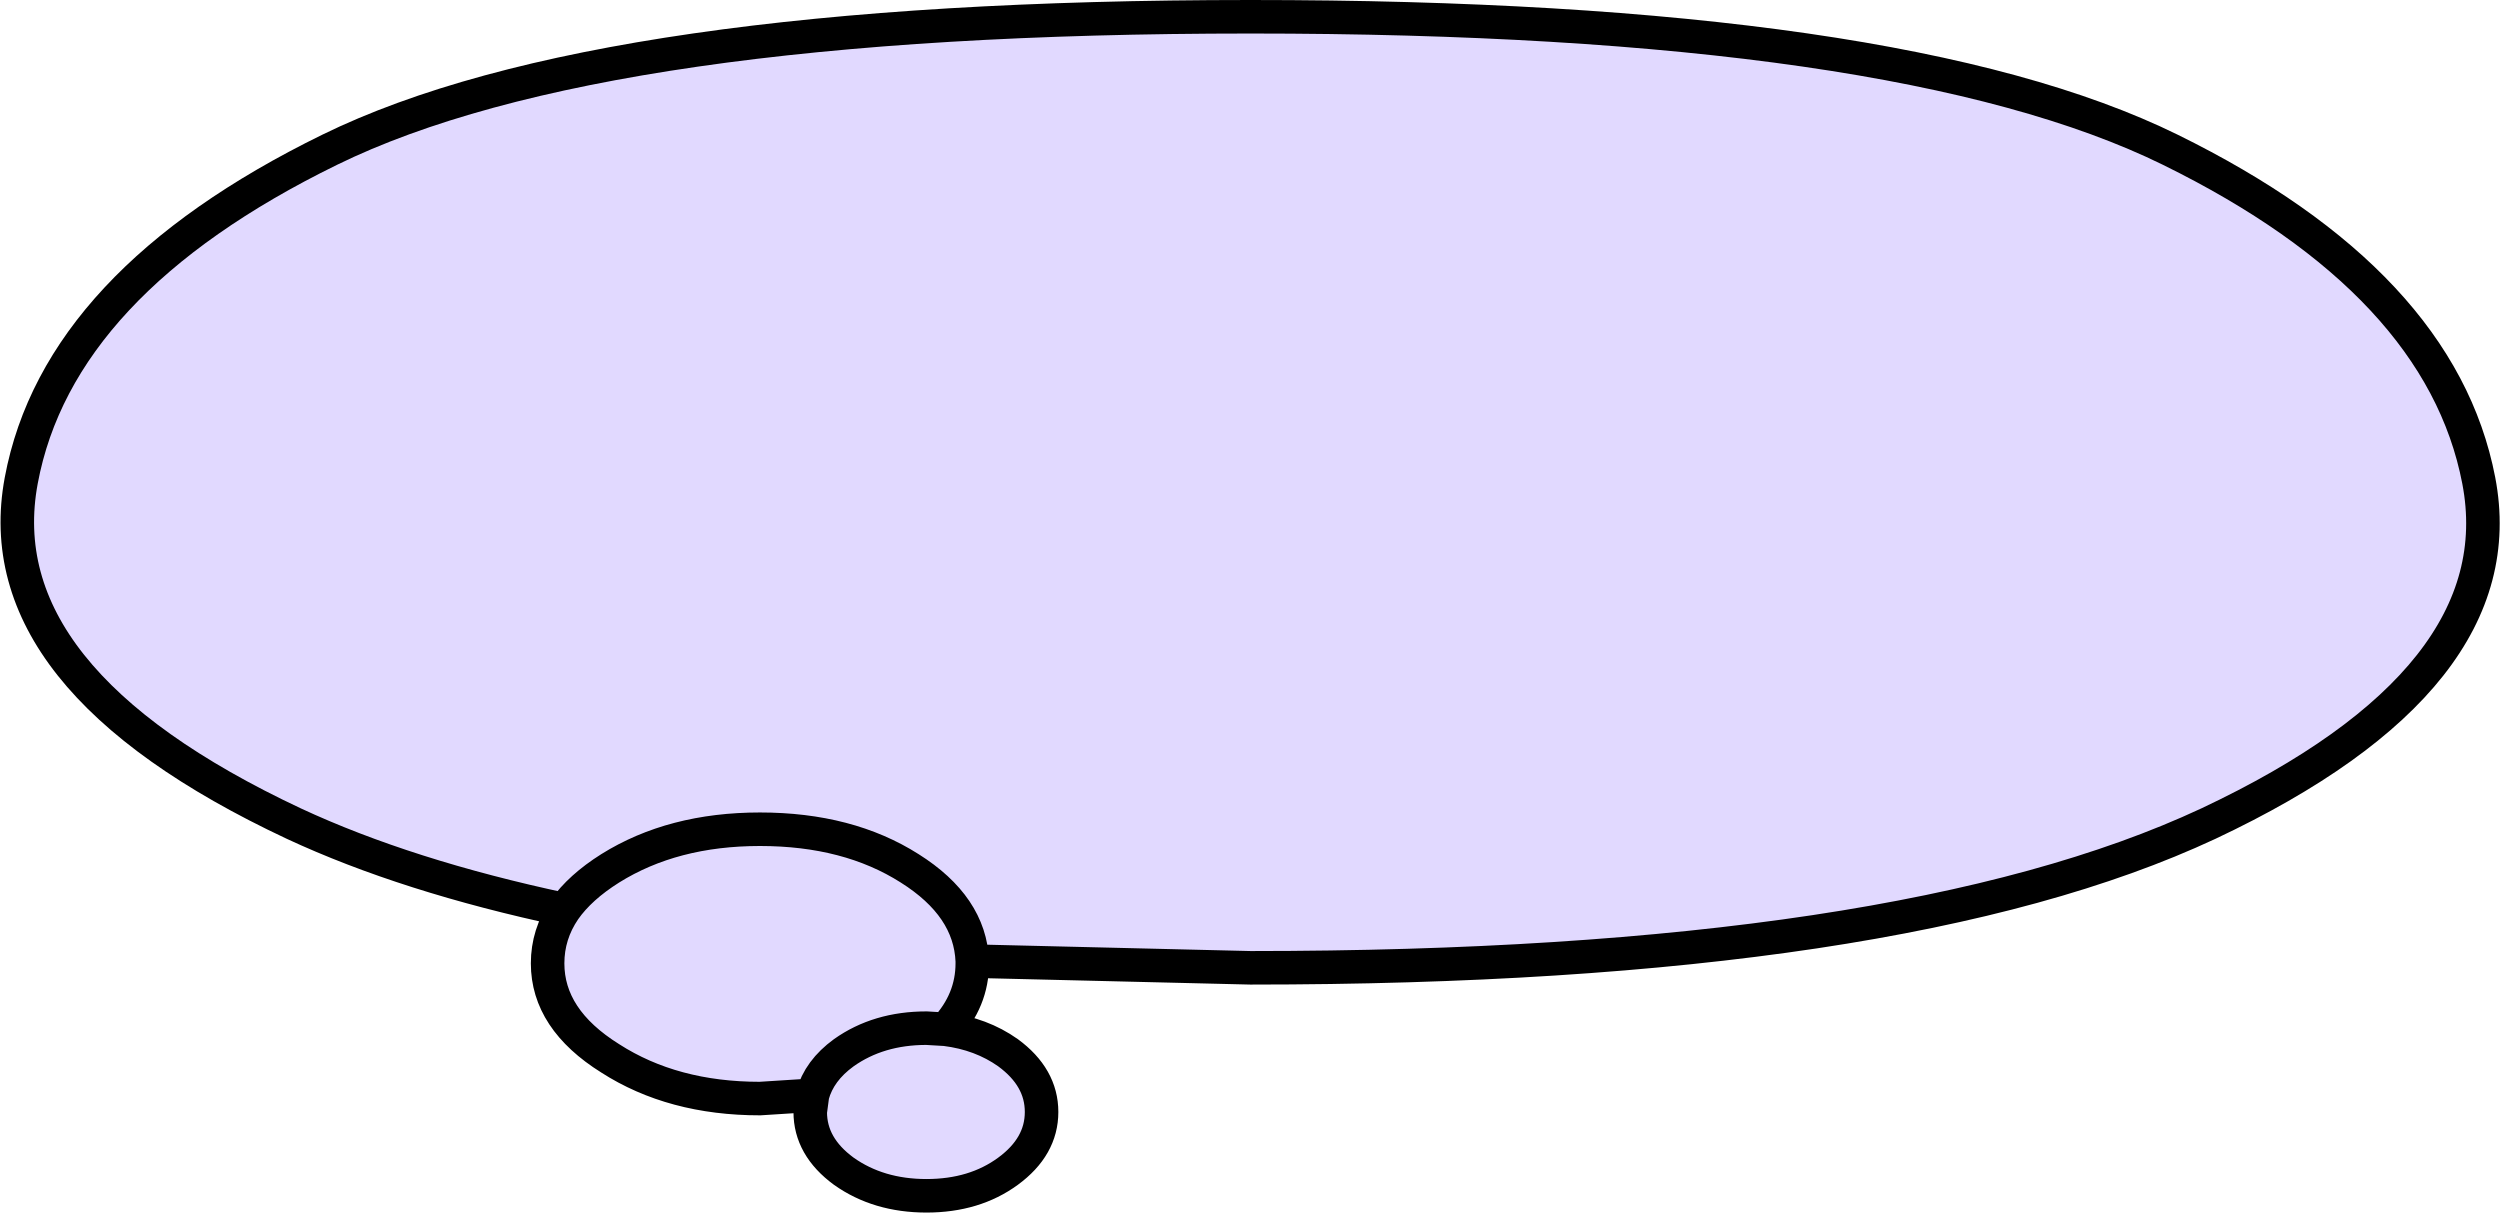 <?xml version="1.0" encoding="UTF-8" standalone="no"?>
<svg xmlns:xlink="http://www.w3.org/1999/xlink" height="54.25px" width="111.85px" xmlns="http://www.w3.org/2000/svg">
  <g transform="matrix(1.0, 0.0, 0.0, 1.0, 55.95, 27.1)">
    <path d="M-30.7 13.6 Q-37.75 12.1 -42.8 9.75 -56.65 3.25 -55.0 -5.6 -53.35 -14.45 -41.2 -20.4 -29.05 -26.35 0.0 -26.35 29.05 -26.35 41.15 -20.4 53.25 -14.45 54.95 -5.6 56.65 3.25 42.85 9.75 29.05 16.2 0.0 16.2 L-12.45 15.9 -12.45 16.0 Q-12.45 17.65 -13.65 18.95 -12.05 19.15 -10.85 20.0 -9.35 21.1 -9.35 22.65 -9.35 24.2 -10.85 25.3 -12.35 26.4 -14.5 26.4 -16.65 26.4 -18.2 25.3 -19.7 24.2 -19.7 22.65 L-19.6 21.9 -21.95 22.05 Q-25.85 22.05 -28.65 20.25 -31.45 18.5 -31.45 16.0 -31.45 14.7 -30.7 13.6 -30.0 12.6 -28.65 11.75 -25.85 10.0 -21.95 10.0 -18.0 10.0 -15.25 11.75 -12.55 13.45 -12.45 15.9 -12.55 13.45 -15.25 11.75 -18.0 10.0 -21.95 10.0 -25.85 10.0 -28.65 11.75 -30.0 12.6 -30.7 13.6 M-13.65 18.95 L-14.5 18.9 Q-16.65 18.9 -18.2 20.0 -19.3 20.8 -19.6 21.9 -19.3 20.8 -18.2 20.0 -16.65 18.9 -14.5 18.9 L-13.65 18.95" fill="#e1d9ff" fill-rule="evenodd" stroke="none"/>
    <path d="M-30.7 13.6 Q-37.75 12.1 -42.8 9.75 -56.65 3.25 -55.0 -5.6 -53.35 -14.45 -41.2 -20.4 -29.05 -26.35 0.0 -26.35 29.05 -26.35 41.15 -20.4 53.25 -14.45 54.95 -5.6 56.65 3.25 42.85 9.75 29.05 16.2 0.0 16.2 L-12.45 15.9 -12.45 16.0 Q-12.45 17.65 -13.65 18.95 -12.05 19.15 -10.85 20.0 -9.35 21.1 -9.35 22.65 -9.35 24.2 -10.85 25.3 -12.35 26.4 -14.5 26.4 -16.65 26.4 -18.2 25.3 -19.7 24.2 -19.7 22.65 L-19.6 21.9 -21.95 22.05 Q-25.85 22.05 -28.65 20.25 -31.45 18.5 -31.45 16.0 -31.45 14.7 -30.7 13.6 -30.0 12.6 -28.65 11.75 -25.85 10.0 -21.95 10.0 -18.0 10.0 -15.25 11.75 -12.55 13.45 -12.45 15.9 M-19.6 21.9 Q-19.3 20.8 -18.2 20.0 -16.65 18.9 -14.5 18.9 L-13.65 18.95" fill="none" stroke="#000000" stroke-linecap="round" stroke-linejoin="round" stroke-width="1.5"/>
  </g>
</svg>
